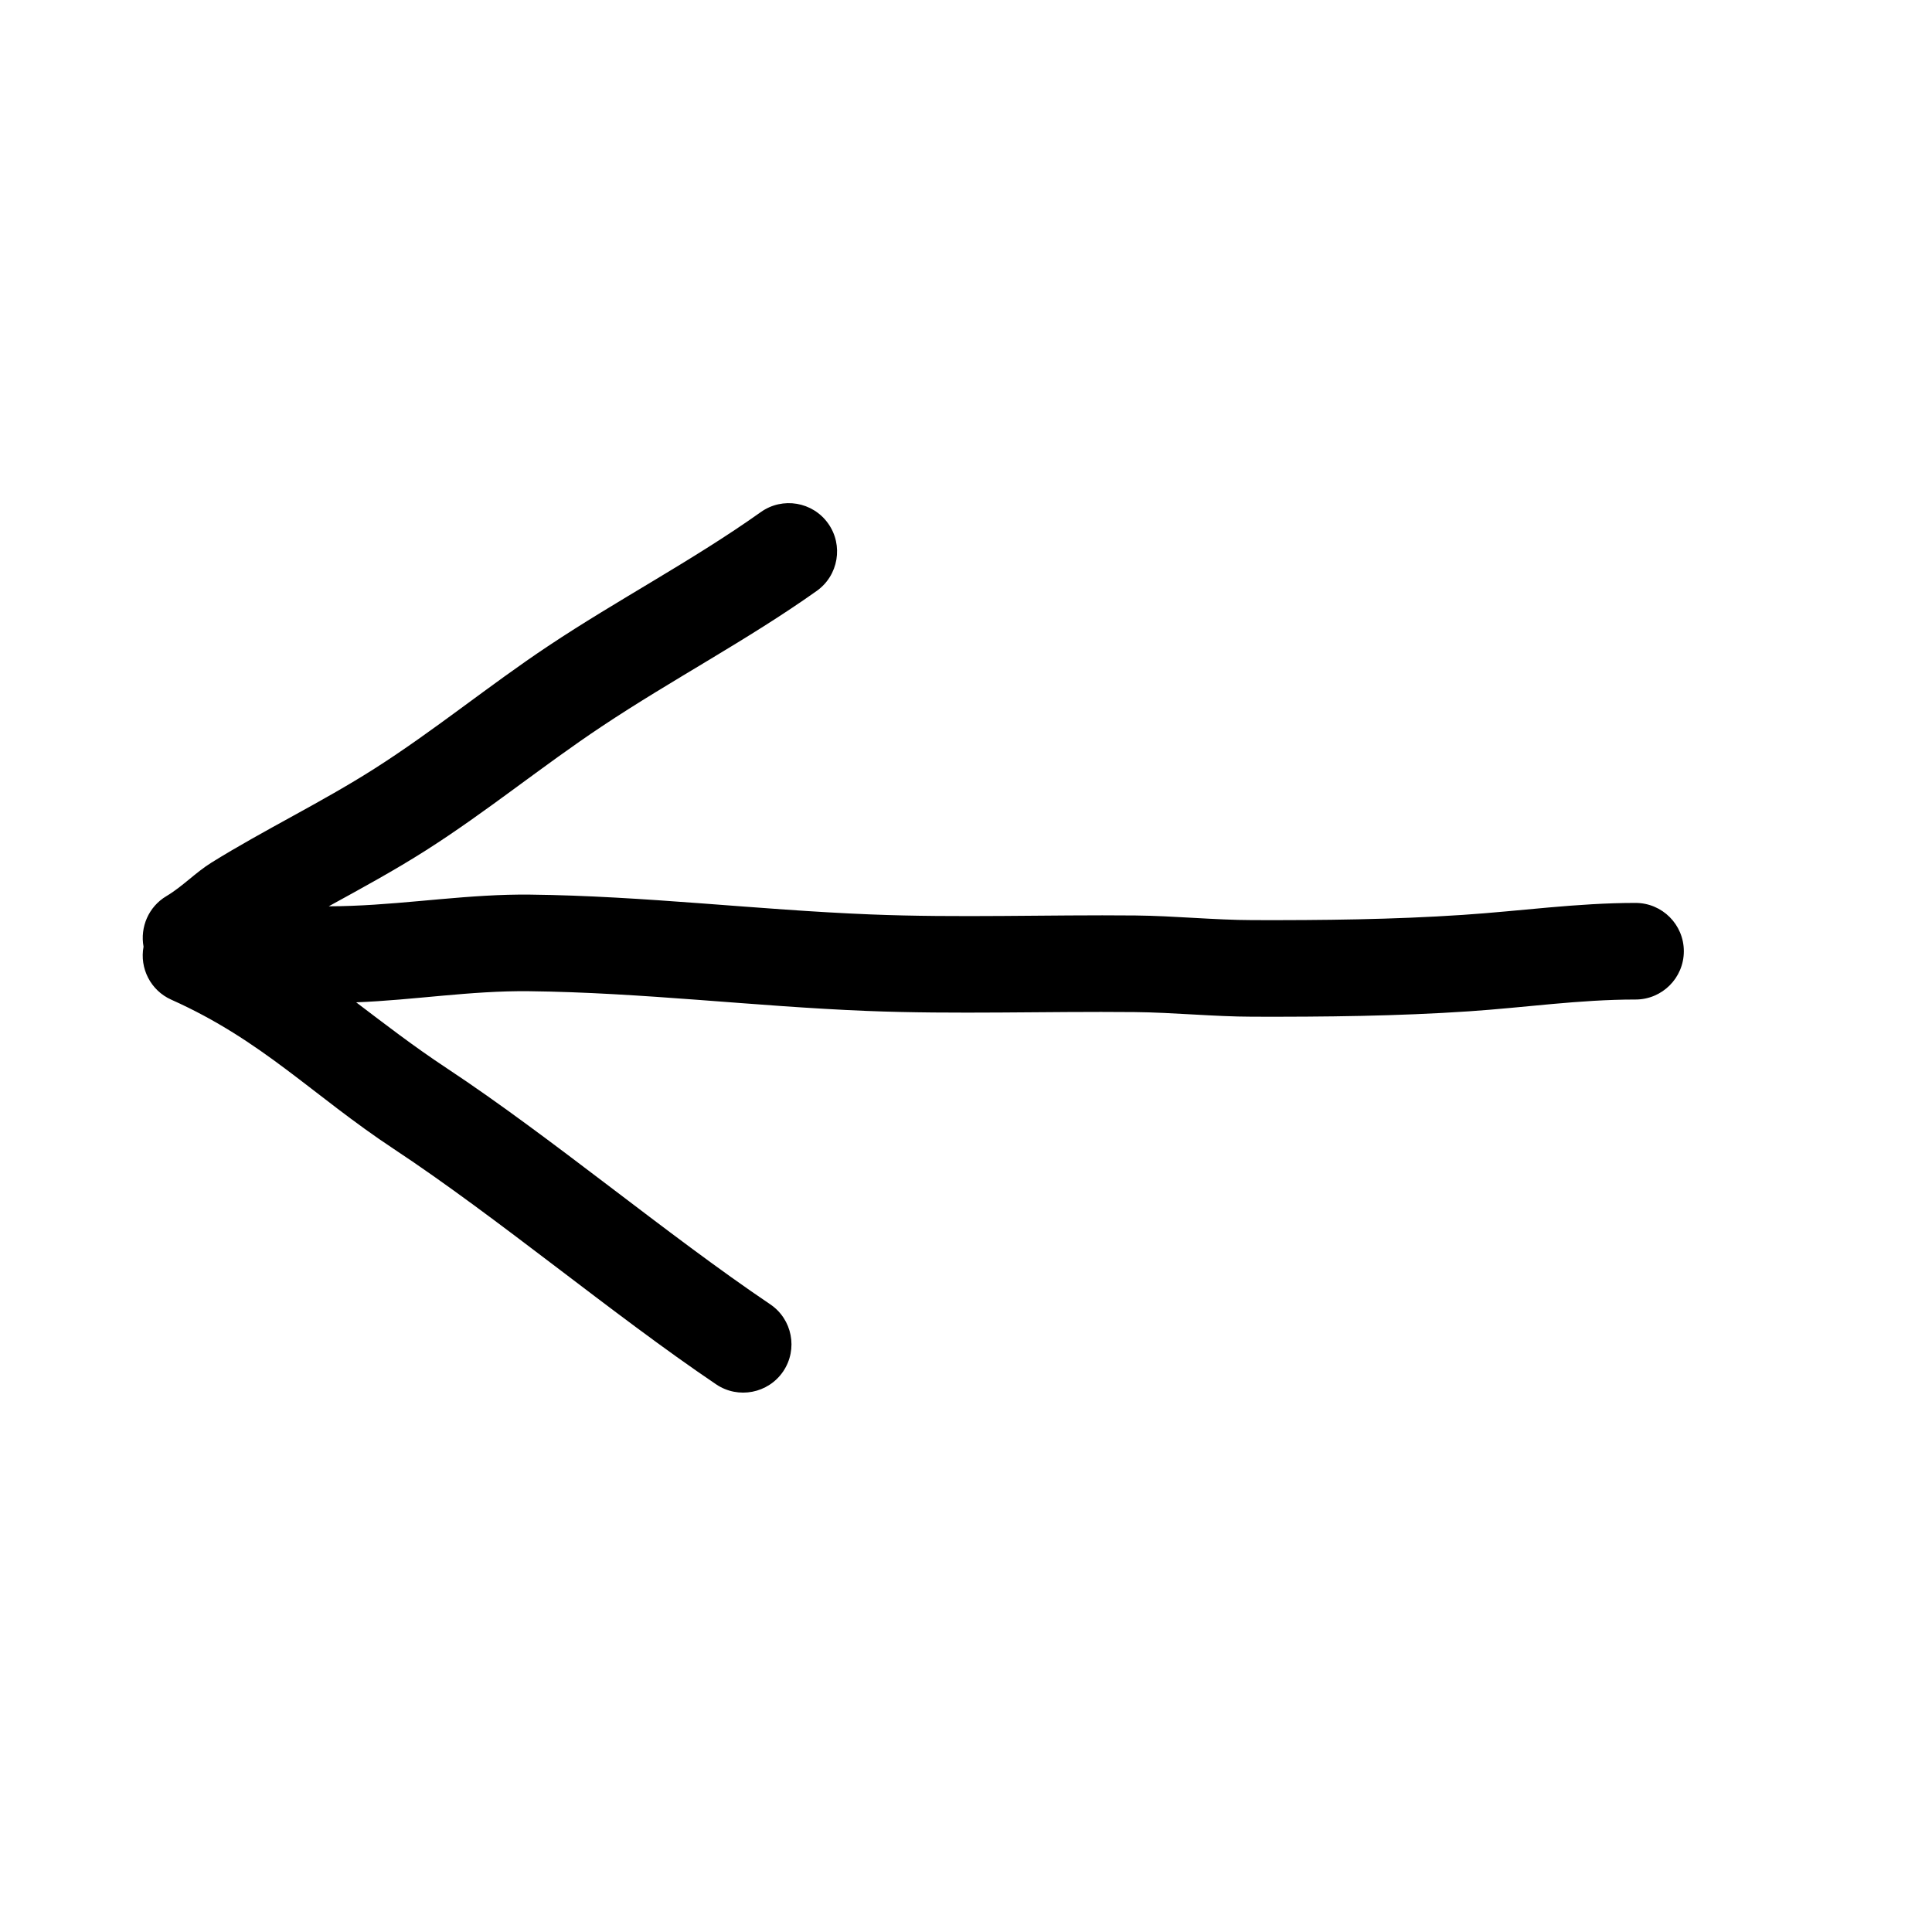 <?xml version="1.0" encoding="UTF-8" standalone="no"?><!DOCTYPE svg PUBLIC "-//W3C//DTD SVG 1.1//EN" "http://www.w3.org/Graphics/SVG/1.1/DTD/svg11.dtd"><svg width="100%" height="100%" viewBox="0 0 20 20" version="1.1" xmlns="http://www.w3.org/2000/svg" xmlns:xlink="http://www.w3.org/1999/xlink" xml:space="preserve" xmlns:serif="http://www.serif.com/" style="fill-rule:evenodd;clip-rule:evenodd;stroke-linejoin:round;stroke-miterlimit:2;"><path d="M3.687,10.376c0.293,0.222 0.591,0.453 0.942,0.685c1.083,0.716 2.268,1.715 3.344,2.441c0.229,0.154 0.289,0.465 0.135,0.694c-0.155,0.229 -0.466,0.289 -0.694,0.135c-1.074,-0.725 -2.256,-1.722 -3.336,-2.436c-0.846,-0.559 -1.359,-1.123 -2.304,-1.546c-0.216,-0.096 -0.33,-0.327 -0.288,-0.549c-0.037,-0.201 0.051,-0.413 0.236,-0.523c0.168,-0.1 0.302,-0.245 0.468,-0.348c0.551,-0.342 1.137,-0.622 1.685,-0.971c0.619,-0.394 1.188,-0.863 1.798,-1.269c0.724,-0.483 1.492,-0.883 2.203,-1.388c0.225,-0.16 0.537,-0.107 0.697,0.118c0.16,0.225 0.107,0.538 -0.118,0.698c-0.719,0.51 -1.495,0.916 -2.227,1.404c-0.616,0.41 -1.191,0.882 -1.816,1.28c-0.328,0.209 -0.669,0.394 -1.009,0.581c0.08,-0 0.159,-0.002 0.239,-0.005c0.619,-0.023 1.224,-0.123 1.845,-0.116c1.179,0.013 2.347,0.158 3.523,0.205c0.912,0.037 1.831,0.002 2.744,0.011c0.406,0.004 0.811,0.047 1.217,0.048c0.72,0.002 1.452,-0.006 2.17,-0.054c0.603,-0.04 1.183,-0.124 1.79,-0.124c0.276,0 0.5,0.224 0.5,0.5c-0,0.276 -0.224,0.5 -0.5,0.5c-0.584,0 -1.142,0.083 -1.723,0.122c-0.741,0.05 -1.497,0.058 -2.24,0.056c-0.408,-0.001 -0.816,-0.044 -1.224,-0.048c-0.923,-0.009 -1.852,0.025 -2.774,-0.012c-1.167,-0.047 -2.325,-0.191 -3.494,-0.204c-0.602,-0.007 -1.189,0.092 -1.789,0.115Z"/></svg>